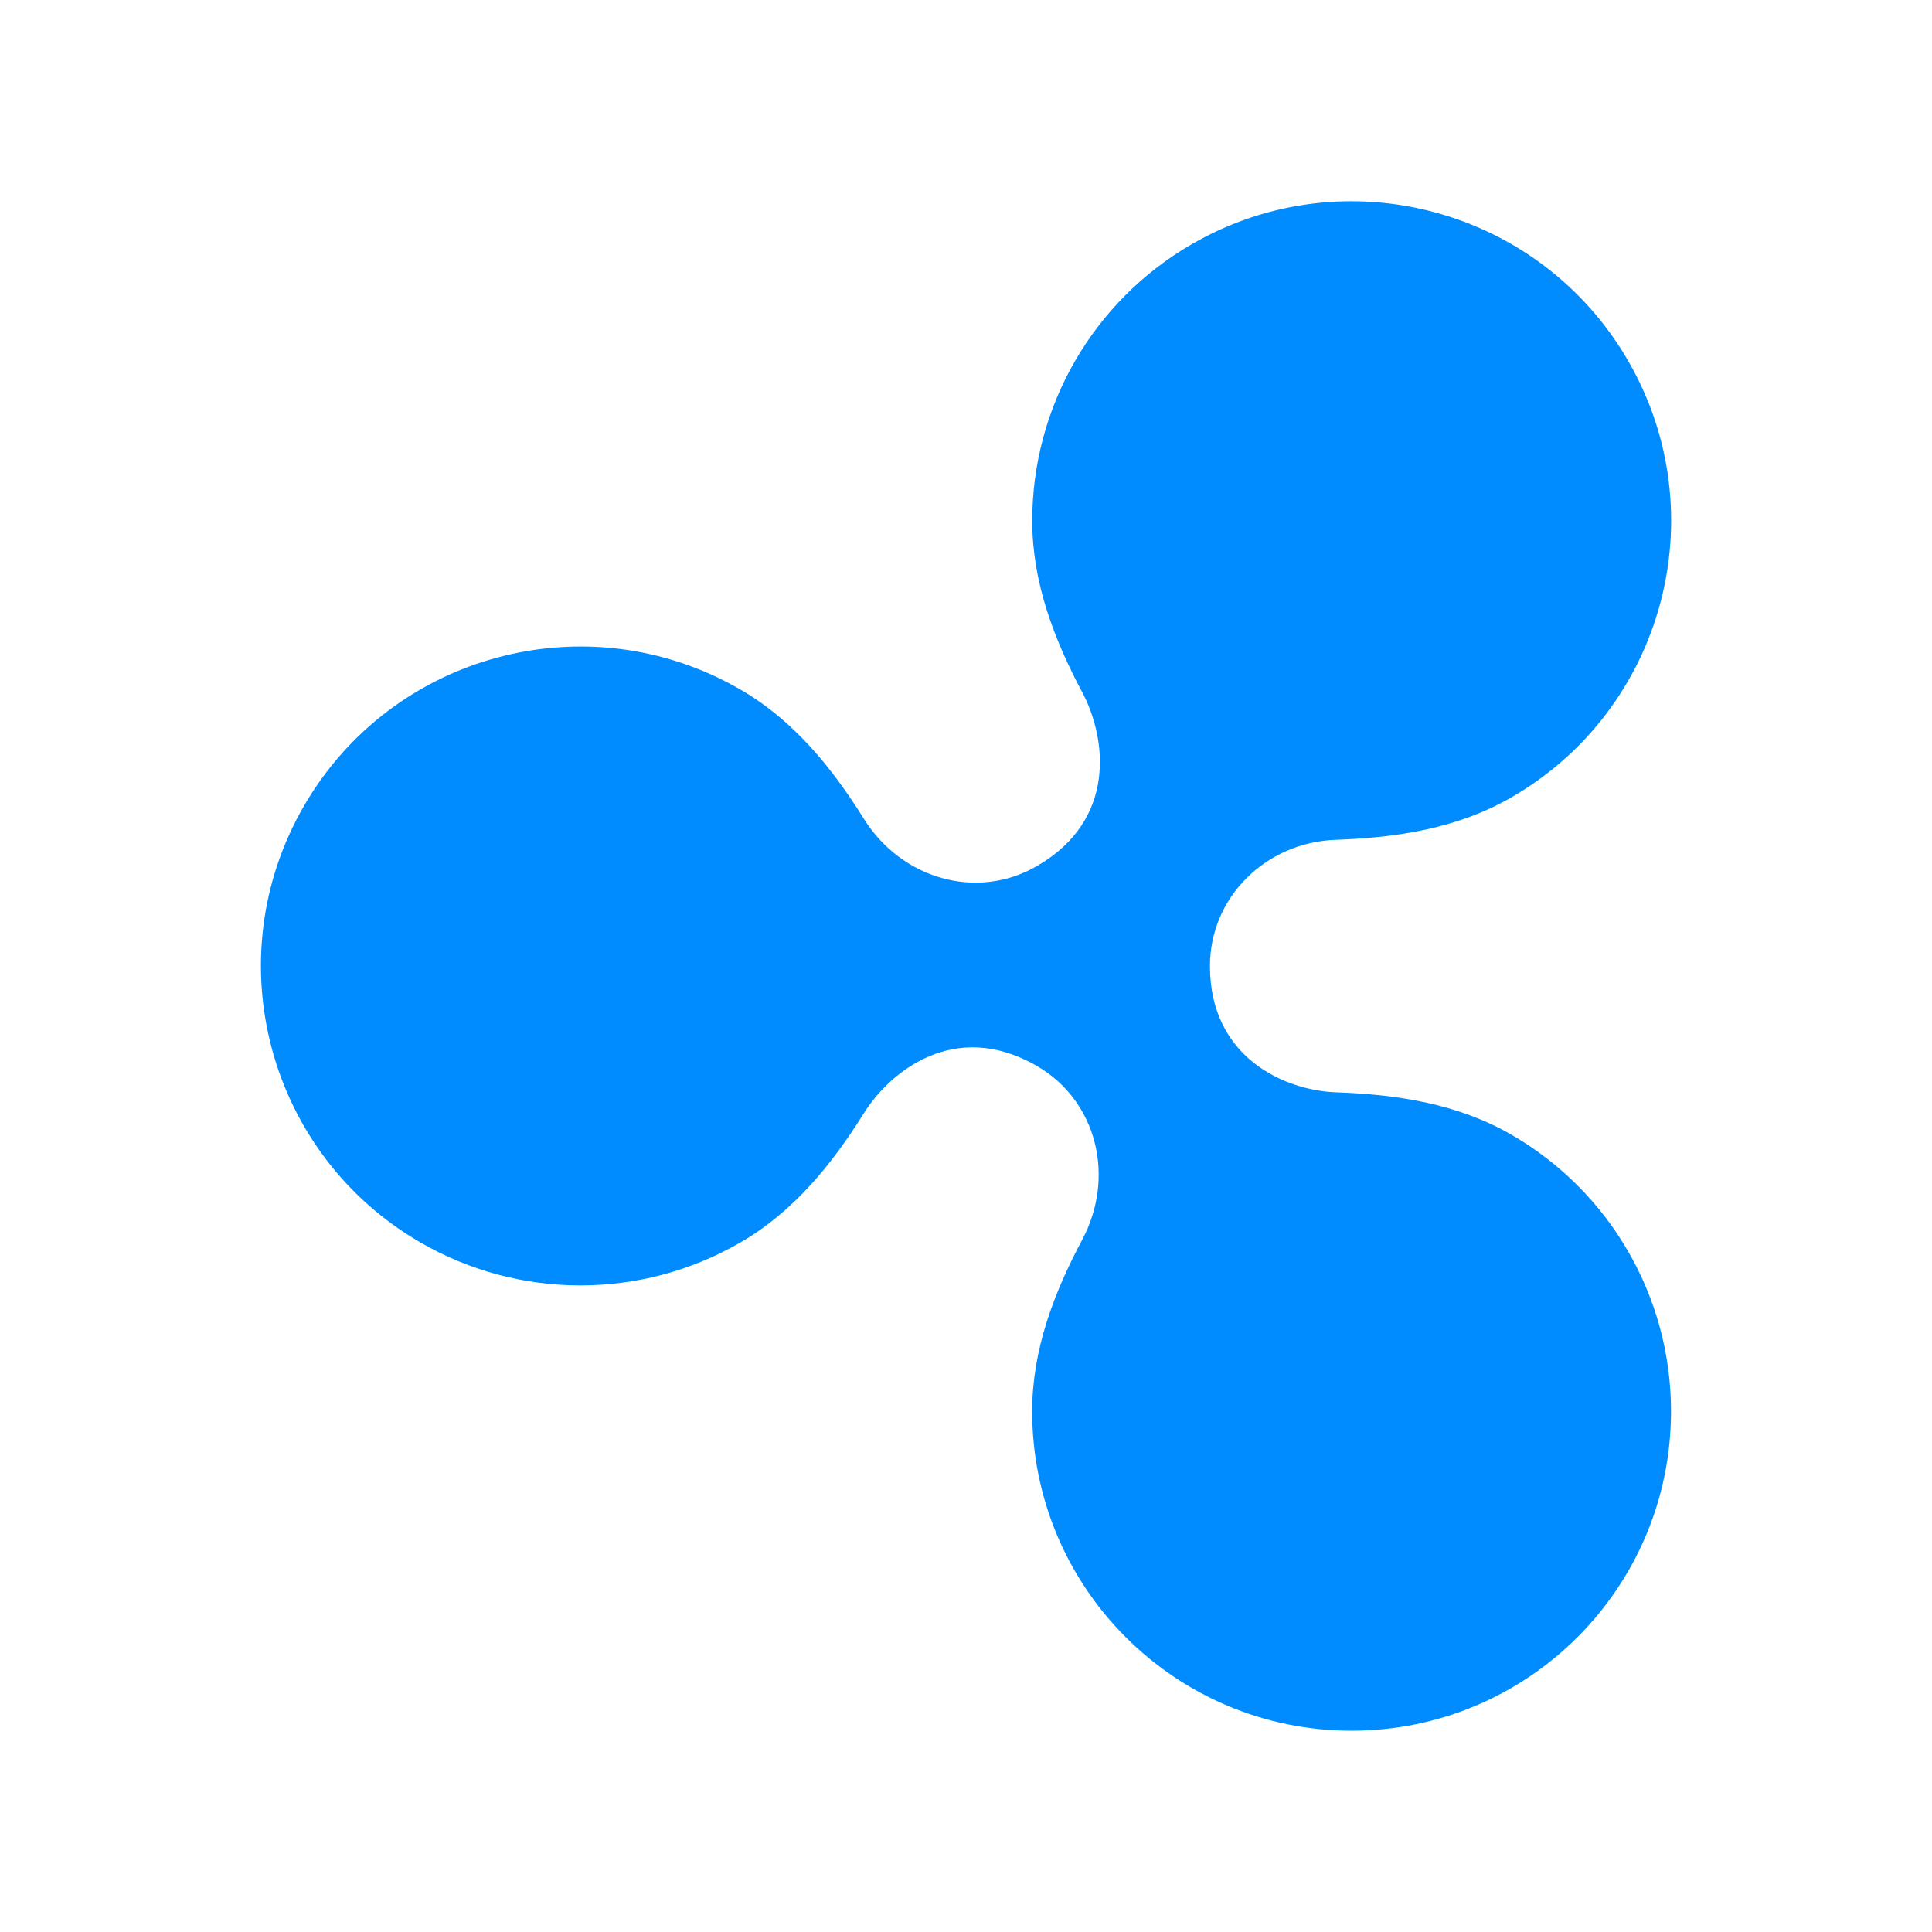 <?xml version="1.0" encoding="UTF-8"?>
<svg xmlns="http://www.w3.org/2000/svg" xmlns:xlink="http://www.w3.org/1999/xlink" viewBox="0 0 240 240" width="240px" height="240px">
<g id="surface91947439">
<path style=" stroke:none;fill-rule:nonzero;fill:rgb(0%,54.902%,100%);fill-opacity:1;" d="M 187.746 140.953 C 181.023 137.074 173.465 135.949 165.969 135.691 C 159.684 135.469 150.305 131.441 150.305 120.004 C 150.305 111.484 157.211 104.625 165.977 104.32 C 173.469 104.059 181.031 102.934 187.746 99.055 C 206.727 88.094 213.23 63.828 202.27 44.852 C 191.309 25.871 167.047 19.363 148.066 30.324 C 135.785 37.414 128.227 50.516 128.227 64.691 C 128.227 72.379 130.961 79.453 134.449 86.016 C 137.387 91.535 138.871 101.781 128.805 107.59 C 121.32 111.914 111.977 109.176 107.305 101.703 C 103.363 95.395 98.605 89.484 91.941 85.637 C 72.961 74.676 48.691 81.18 37.734 100.16 C 26.781 119.141 33.281 143.41 52.262 154.363 C 64.539 161.453 79.664 161.453 91.941 154.363 C 98.602 150.52 103.359 144.609 107.301 138.305 C 110.535 133.125 118.613 126.531 128.801 132.414 C 136.273 136.734 138.586 146.199 134.441 153.996 C 130.949 160.555 128.219 167.629 128.219 175.316 C 128.219 197.23 145.984 214.996 167.898 214.996 C 189.816 214.996 207.578 197.23 207.578 175.316 C 207.586 161.141 200.02 148.039 187.746 140.953 Z M 187.746 140.953 "/>
</g>
</svg>
